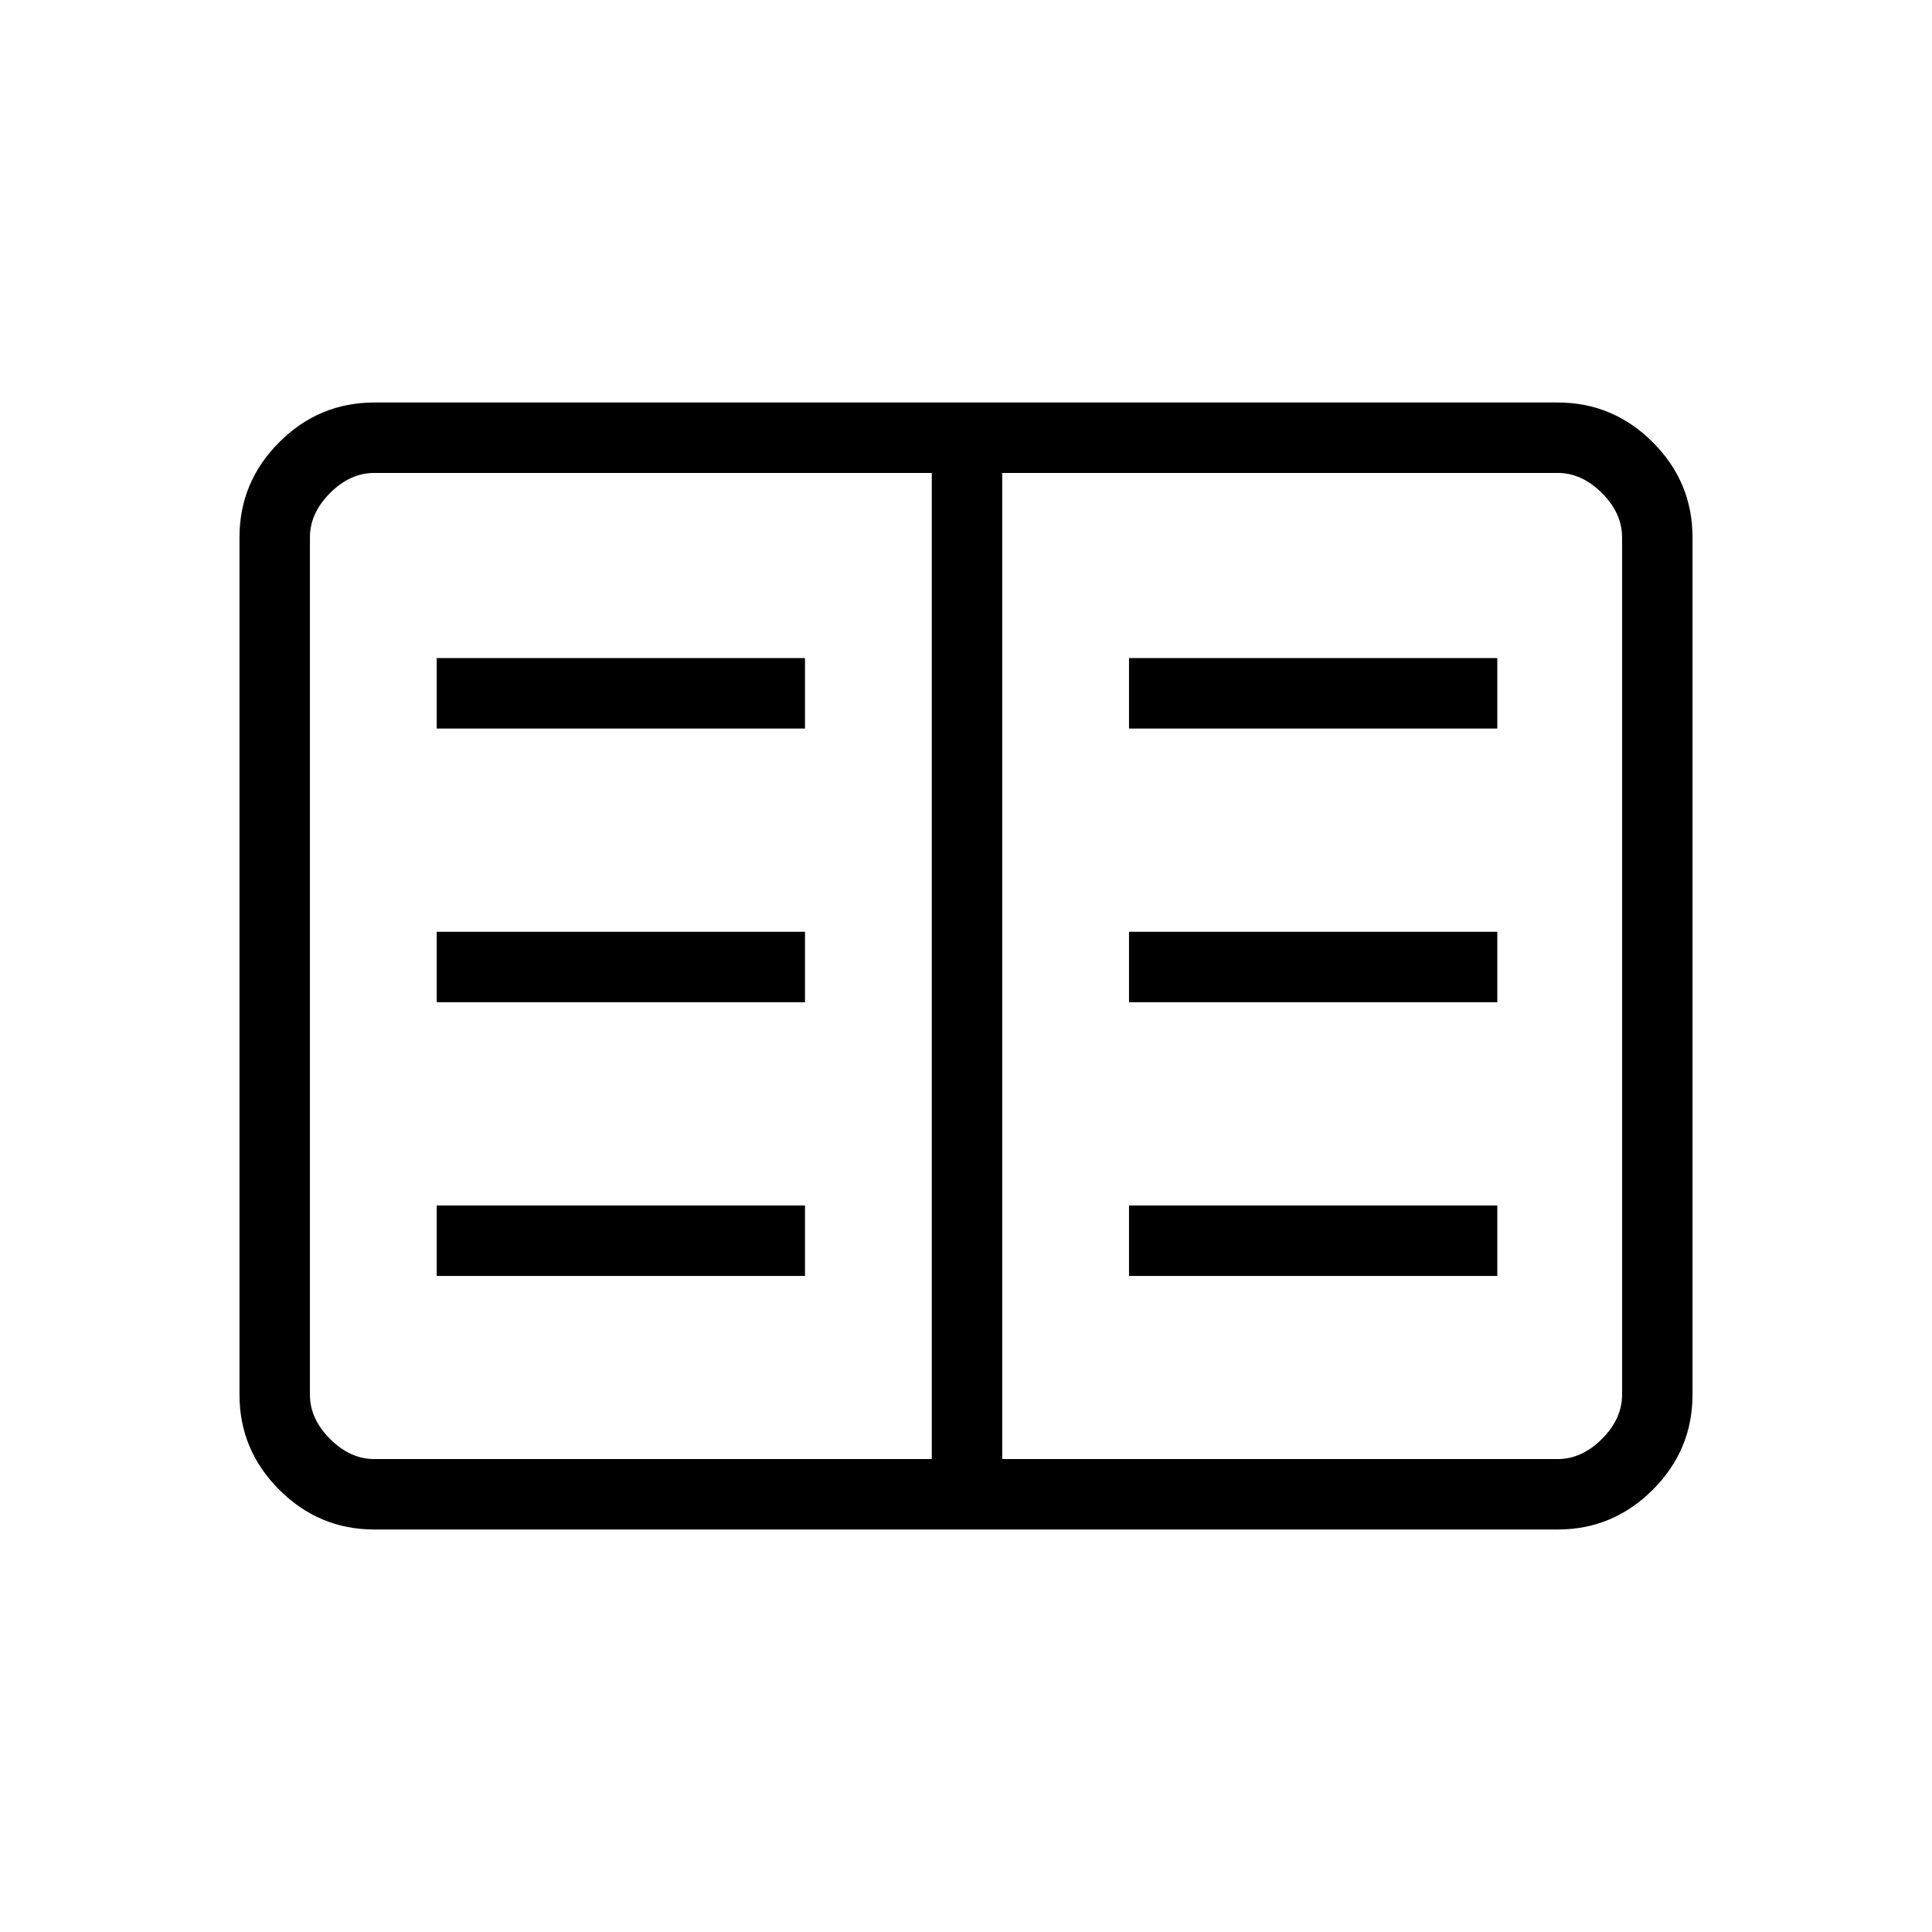 <svg xmlns="http://www.w3.org/2000/svg" height="48" viewBox="0 -960 960 960" width="48"><path d="M186-200q-27.5 0-47.25-19.75T119-267v-426q0-27.5 19.75-47.25T186-760h588q27.5 0 47.25 19.75T841-693v426q0 27.5-19.75 47.25T774-200H186Zm0-35h277v-490H186q-12 0-22 10t-10 22v426q0 12 10 22t22 10Zm312 0h276q12 0 22-10t10-22v-426q0-12-10-22t-22-10H498v490Zm-281-91h183v-35H217v35Zm0-136h183v-35H217v35Zm0-136h183v-35H217v35Zm344 272h183v-35H561v35Zm0-136h183v-35H561v35Zm0-136h183v-35H561v35Zm-98 363v-490 490Z"/></svg>